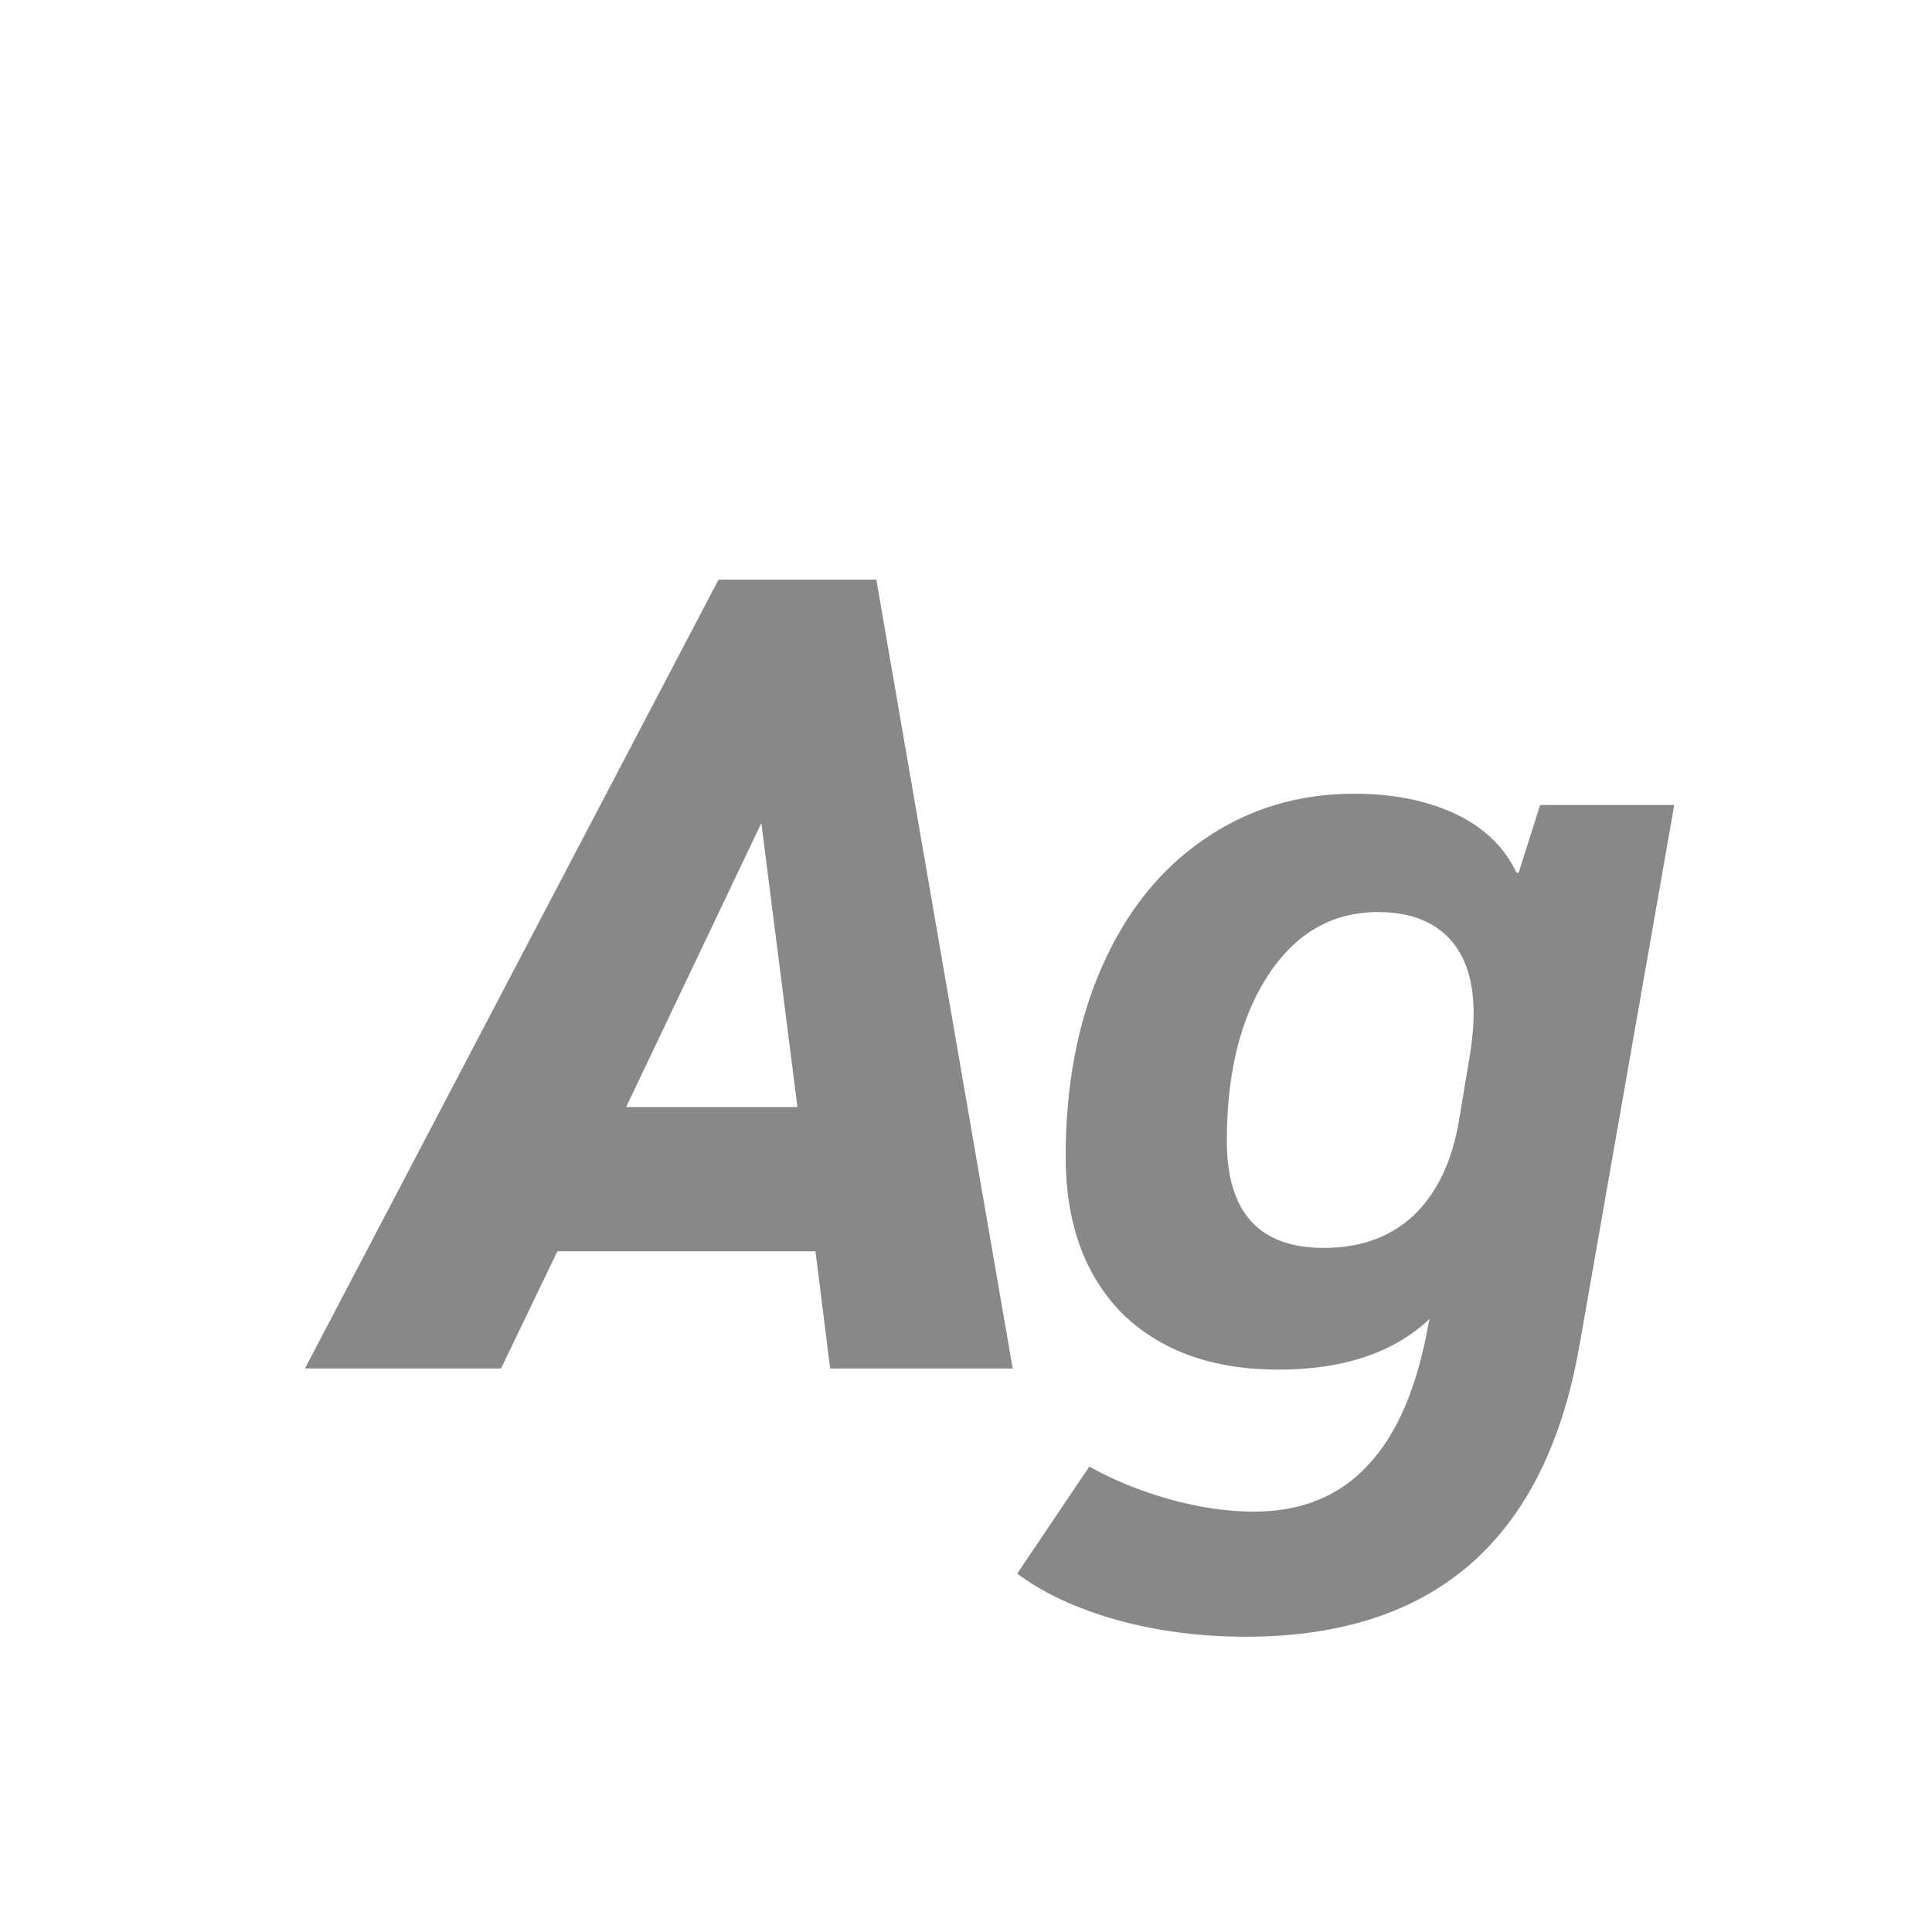 <svg width="24" height="24" viewBox="0 0 24 24" fill="none" xmlns="http://www.w3.org/2000/svg">
<path d="M10.13 15.544H6.924L6.224 17H3.788L8.926 7.2H10.886L12.58 17H10.312L10.13 15.544ZM9.906 13.752L9.458 10.224L7.778 13.752H9.906ZM20.798 10L19.622 16.706C19.202 19.123 17.82 20.332 15.478 20.332C14.908 20.332 14.372 20.262 13.868 20.122C13.373 19.982 12.962 19.791 12.636 19.548L13.532 18.218C13.83 18.386 14.162 18.521 14.526 18.624C14.899 18.727 15.249 18.778 15.576 18.778C16.164 18.778 16.635 18.587 16.99 18.204C17.354 17.821 17.606 17.233 17.746 16.44L17.76 16.384C17.312 16.804 16.686 17.014 15.884 17.014C15.062 17.014 14.414 16.781 13.938 16.314C13.471 15.838 13.238 15.189 13.238 14.368C13.238 13.481 13.387 12.697 13.686 12.016C13.984 11.335 14.404 10.807 14.946 10.434C15.496 10.051 16.122 9.86 16.822 9.86C17.307 9.86 17.727 9.944 18.082 10.112C18.436 10.28 18.688 10.523 18.838 10.84H18.866L19.132 10H20.798ZM18.264 13.08C18.292 12.893 18.306 12.73 18.306 12.59C18.306 12.179 18.203 11.867 17.998 11.652C17.792 11.437 17.498 11.33 17.116 11.33C16.546 11.33 16.089 11.596 15.744 12.128C15.408 12.651 15.24 13.332 15.24 14.172C15.24 15.059 15.641 15.502 16.444 15.502C16.901 15.502 17.274 15.367 17.564 15.096C17.853 14.816 18.04 14.424 18.124 13.92L18.264 13.08Z" fill="#888888"/>
</svg>
